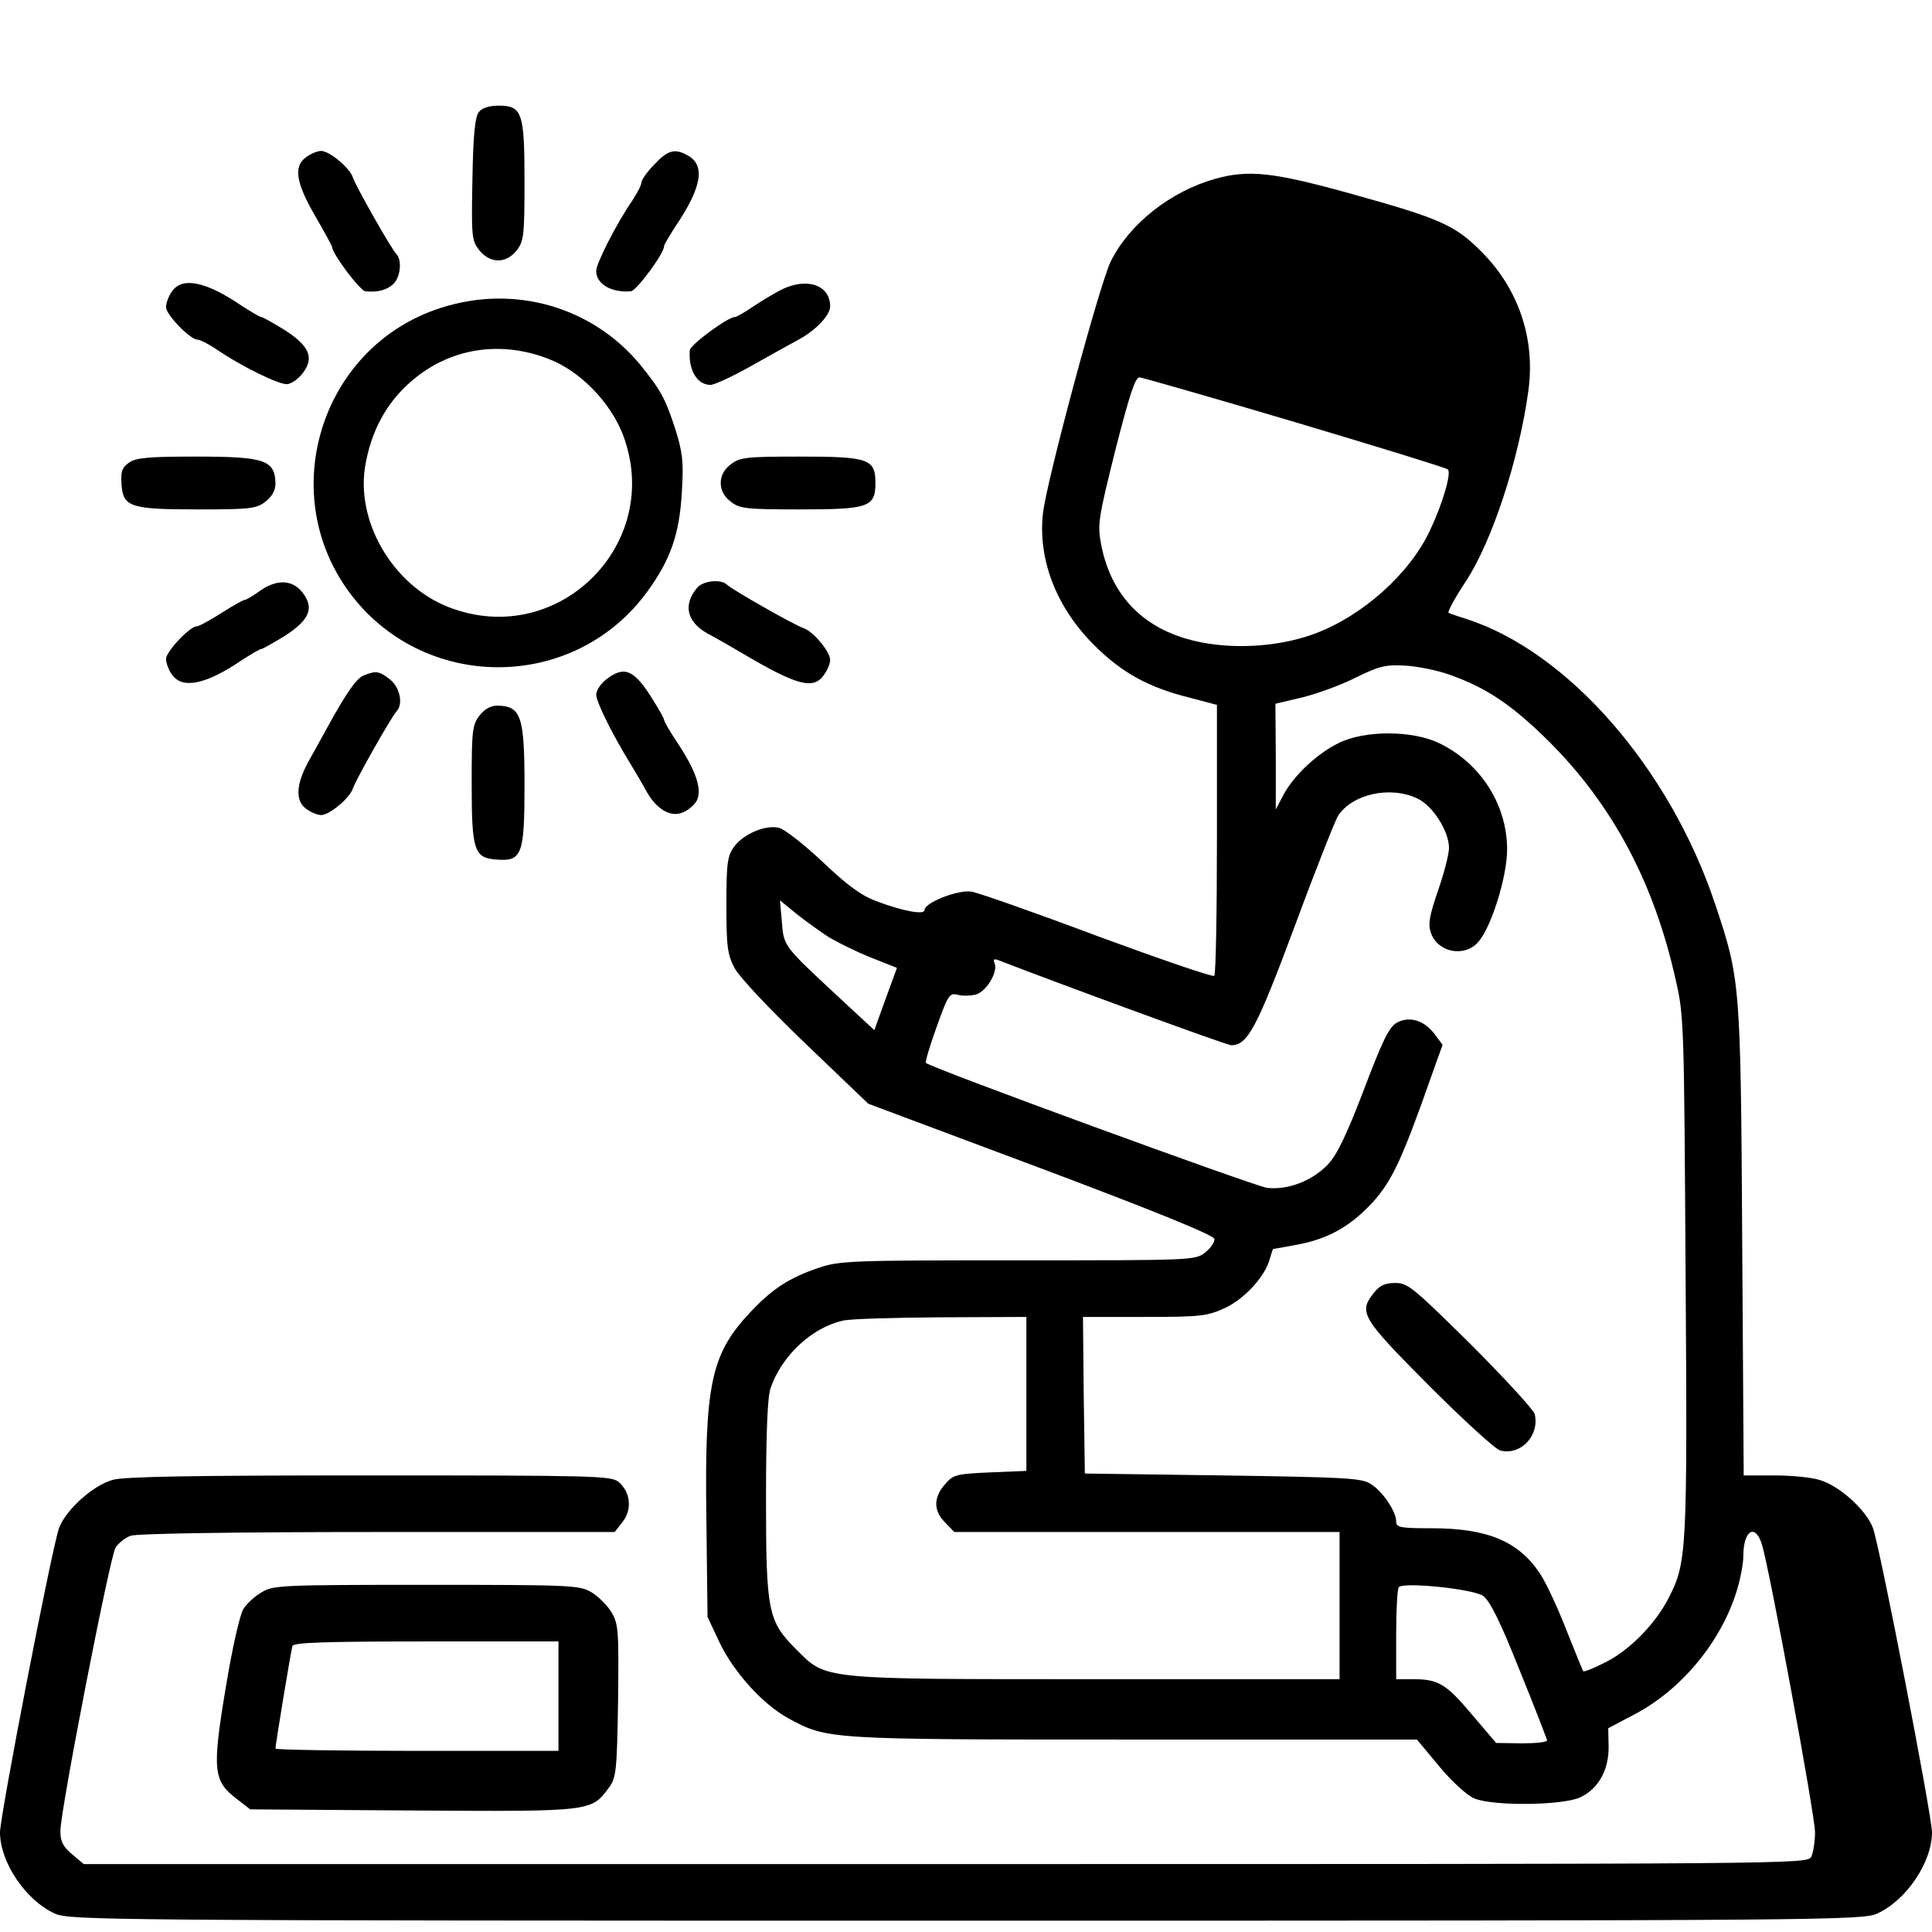 <?xml version="1.0" standalone="no"?>
<!DOCTYPE svg PUBLIC "-//W3C//DTD SVG 20010904//EN"
 "http://www.w3.org/TR/2001/REC-SVG-20010904/DTD/svg10.dtd">
<svg version="1.0" xmlns="http://www.w3.org/2000/svg"
 width="512pt" height="512pt" viewBox="0 0 512 512"
 preserveAspectRatio="xMidYMid meet">

<g transform="translate(0,512) scale(0.1,-0.1)"
fill="#000000" stroke="none">
<path d="M1269 4823 c-10 -12 -15 -59 -17 -177 -3 -153 -2 -163 18 -189 29
-36 71 -36 99 -1 19 24 21 40 21 183 0 183 -6 201 -69 201 -24 0 -44 -6 -52
-17z"/>
<path d="M812 4704 c-35 -24 -28 -68 23 -156 25 -43 45 -80 45 -82 0 -18 74
-116 88 -118 34 -3 56 3 74 19 19 17 24 63 9 79 -14 14 -109 182 -116 204 -8
25 -62 70 -84 70 -9 0 -27 -7 -39 -16z"/>
<path d="M1734 4684 c-19 -19 -34 -41 -34 -47 0 -7 -11 -28 -24 -48 -42 -61
-96 -167 -96 -187 0 -35 40 -58 92 -54 15 2 88 100 88 120 0 4 14 27 30 52 71
105 80 163 31 189 -33 18 -52 13 -87 -25z"/>
<path d="M3220 4646 c-117 -33 -226 -118 -276 -218 -29 -57 -171 -585 -180
-668 -14 -123 36 -251 136 -350 73 -73 144 -112 253 -139 l72 -19 0 -355 c0
-195 -3 -359 -7 -363 -4 -4 -143 44 -309 105 -165 62 -316 115 -334 118 -36 6
-125 -29 -125 -49 0 -13 -57 -3 -128 24 -40 15 -77 42 -142 104 -49 46 -100
86 -115 90 -35 9 -93 -15 -119 -49 -18 -25 -21 -42 -21 -155 0 -112 3 -132 22
-168 12 -23 95 -111 188 -200 l166 -159 457 -171 c298 -112 458 -177 460 -187
2 -8 -9 -24 -24 -36 -26 -21 -33 -21 -496 -21 -445 0 -472 -1 -529 -20 -79
-27 -123 -56 -182 -119 -103 -110 -120 -190 -115 -547 l3 -259 32 -68 c38 -79
114 -163 181 -200 105 -57 100 -57 917 -57 l750 0 60 -72 c32 -39 74 -77 92
-84 50 -21 239 -19 283 4 47 23 74 73 73 134 l-1 48 70 37 c126 66 232 196
272 332 9 30 16 69 16 87 0 68 31 88 49 32 20 -63 141 -719 141 -764 0 -25 -5
-54 -10 -65 -11 -19 -47 -19 -2295 -19 l-2283 0 -31 26 c-24 20 -31 34 -31 61
0 56 131 726 146 751 8 13 26 27 40 32 15 6 279 10 654 10 l629 0 21 27 c26
33 21 79 -11 106 -20 16 -66 17 -661 17 -462 0 -652 -3 -680 -12 -52 -15 -122
-78 -141 -126 -17 -41 -157 -764 -157 -808 0 -79 68 -180 145 -215 38 -18 133
-19 2415 -19 2282 0 2377 1 2415 19 77 35 145 136 145 215 0 44 -140 767 -157
808 -19 48 -89 111 -141 126 -22 7 -76 12 -120 12 l-81 0 -4 623 c-4 683 -5
692 -72 892 -121 361 -391 669 -660 755 -22 7 -43 14 -46 16 -4 2 17 40 46 84
69 105 140 321 165 502 20 140 -26 274 -126 373 -68 68 -108 86 -338 150 -212
59 -276 66 -366 41z m213 -645 c218 -65 400 -121 404 -125 10 -10 -14 -91 -48
-163 -54 -114 -178 -225 -304 -272 -77 -29 -177 -40 -265 -29 -168 20 -273
113 -302 266 -10 53 -7 69 38 250 37 144 52 192 64 192 8 -1 194 -54 413 -119z
m411 -670 c96 -34 164 -80 261 -176 169 -169 279 -375 336 -633 22 -93 22
-122 26 -782 5 -732 3 -761 -44 -853 -35 -70 -106 -142 -170 -173 -29 -15 -55
-25 -57 -23 -2 2 -22 52 -46 112 -23 59 -54 125 -69 147 -57 86 -140 120 -288
120 -82 0 -93 2 -93 18 0 26 -35 79 -67 99 -24 16 -62 18 -393 23 l-365 5 -3
208 -2 207 162 0 c151 0 167 2 215 24 53 25 108 86 119 133 4 13 7 23 8 23 1
0 29 5 61 11 84 15 144 49 203 113 51 57 77 111 157 339 l28 78 -20 27 c-28
38 -67 50 -101 32 -21 -12 -38 -47 -88 -179 -46 -120 -71 -172 -95 -197 -42
-44 -106 -68 -161 -62 -35 5 -891 318 -904 331 -3 2 10 45 28 95 30 84 34 91
55 86 13 -4 34 -3 48 0 28 7 60 59 51 83 -5 11 -2 13 11 8 165 -64 604 -225
616 -225 43 0 67 44 168 315 55 149 107 280 115 293 38 58 138 80 210 46 41
-19 84 -87 84 -131 0 -16 -13 -67 -29 -113 -23 -67 -27 -89 -19 -112 18 -52
88 -66 125 -25 35 39 77 173 77 246 0 118 -70 228 -179 281 -71 35 -199 35
-267 1 -58 -28 -120 -87 -147 -138 l-20 -38 0 140 -1 140 72 17 c39 10 104 33
142 53 62 30 78 34 131 31 33 -2 87 -13 119 -25z m-1647 -695 c24 -14 74 -39
112 -54 l68 -27 -30 -82 -30 -83 -96 89 c-144 134 -144 133 -149 198 l-5 57
44 -36 c24 -19 63 -47 86 -62z m523 -1210 l0 -204 -96 -4 c-91 -4 -98 -6 -120
-32 -31 -35 -30 -71 1 -101 l24 -25 511 0 510 0 0 -195 0 -195 -643 0 c-737 0
-716 -2 -797 79 -75 75 -80 100 -80 401 0 169 4 269 12 291 29 85 108 160 191
179 18 5 134 8 260 9 l227 1 0 -204z m1210 -535 c18 -13 45 -66 97 -197 40
-98 72 -182 73 -186 0 -5 -30 -8 -67 -8 l-68 1 -64 75 c-69 82 -89 94 -157 94
l-44 0 0 118 c0 65 3 122 7 126 15 14 196 -5 223 -23z"/>
<path d="M3641 1694 c-41 -52 -34 -65 145 -245 92 -92 177 -170 190 -173 54
-14 105 40 91 97 -4 12 -80 95 -170 185 -151 149 -166 162 -199 162 -28 0 -42
-7 -57 -26z"/>
<path d="M456 4348 c-9 -12 -16 -31 -16 -42 0 -20 64 -86 83 -86 7 0 28 -11
48 -24 70 -48 171 -97 191 -94 12 2 30 15 41 30 30 40 17 71 -48 113 -31 19
-59 35 -63 35 -4 0 -27 14 -52 30 -94 64 -157 77 -184 38z"/>
<path d="M2070 4352 c-19 -10 -53 -30 -75 -45 -22 -15 -43 -27 -47 -27 -19 0
-118 -73 -120 -88 -4 -52 19 -92 55 -92 10 0 60 23 111 52 50 28 107 60 126
70 43 24 80 63 80 86 0 57 -62 78 -130 44z"/>
<path d="M1168 4304 c-313 -100 -438 -483 -245 -750 195 -269 598 -270 793 -1
61 84 85 152 91 264 5 79 2 103 -17 165 -27 82 -38 103 -93 171 -127 154 -334
214 -529 151z m288 -136 c82 -32 161 -114 194 -198 112 -290 -171 -572 -461
-459 -149 58 -249 230 -220 381 15 80 48 146 101 199 103 103 247 132 386 77z"/>
<path d="M342 3894 c-19 -13 -22 -24 -20 -57 4 -61 23 -67 204 -67 138 0 154
2 178 21 17 13 26 30 26 47 -1 63 -28 72 -212 72 -124 0 -158 -3 -176 -16z"/>
<path d="M1936 3889 c-17 -13 -26 -30 -26 -49 0 -19 9 -36 26 -49 24 -19 40
-21 183 -21 183 0 201 6 201 70 0 64 -18 70 -201 70 -143 0 -159 -2 -183 -21z"/>
<path d="M690 3555 c-19 -14 -38 -25 -42 -25 -4 0 -32 -16 -62 -35 -30 -19
-59 -35 -65 -35 -18 0 -81 -67 -81 -86 0 -11 7 -30 16 -42 27 -39 90 -26 184
38 25 16 48 30 52 30 4 0 32 16 63 35 65 42 78 73 48 113 -27 36 -68 38 -113
7z"/>
<path d="M1848 3563 c-39 -46 -28 -92 29 -123 21 -11 61 -34 88 -50 147 -87
191 -99 219 -58 9 12 16 30 16 39 0 22 -45 76 -70 84 -22 7 -190 102 -204 116
-16 15 -62 10 -78 -8z"/>
<path d="M964 3330 c-19 -7 -46 -46 -95 -135 -9 -16 -30 -55 -47 -85 -38 -66
-41 -112 -10 -134 12 -9 30 -16 39 -16 22 0 76 45 84 70 7 22 102 190 116 205
18 19 9 63 -17 84 -29 23 -38 24 -70 11z"/>
<path d="M1606 3319 c-14 -11 -26 -29 -26 -40 0 -19 43 -106 93 -187 12 -20
30 -50 39 -67 26 -48 63 -71 95 -59 15 5 33 20 40 33 14 30 -3 80 -54 156 -18
27 -33 53 -33 57 0 4 -16 32 -35 62 -46 72 -72 82 -119 45z"/>
<path d="M1271 3224 c-19 -24 -21 -40 -21 -178 0 -181 6 -200 67 -204 66 -5
73 13 73 196 0 184 -9 211 -72 212 -17 0 -34 -9 -47 -26z"/>
<path d="M693 900 c-18 -10 -39 -30 -48 -44 -9 -14 -30 -105 -47 -210 -36
-216 -33 -246 29 -293 l36 -28 431 -3 c476 -3 473 -3 520 61 19 26 21 44 24
230 2 188 1 204 -18 235 -11 18 -34 41 -52 52 -32 19 -51 20 -438 20 -384 0
-407 -1 -437 -20z m787 -275 l0 -145 -375 0 c-206 0 -375 3 -375 6 0 11 41
259 45 272 3 9 83 12 355 12 l350 0 0 -145z"/>
</g>
</svg>
